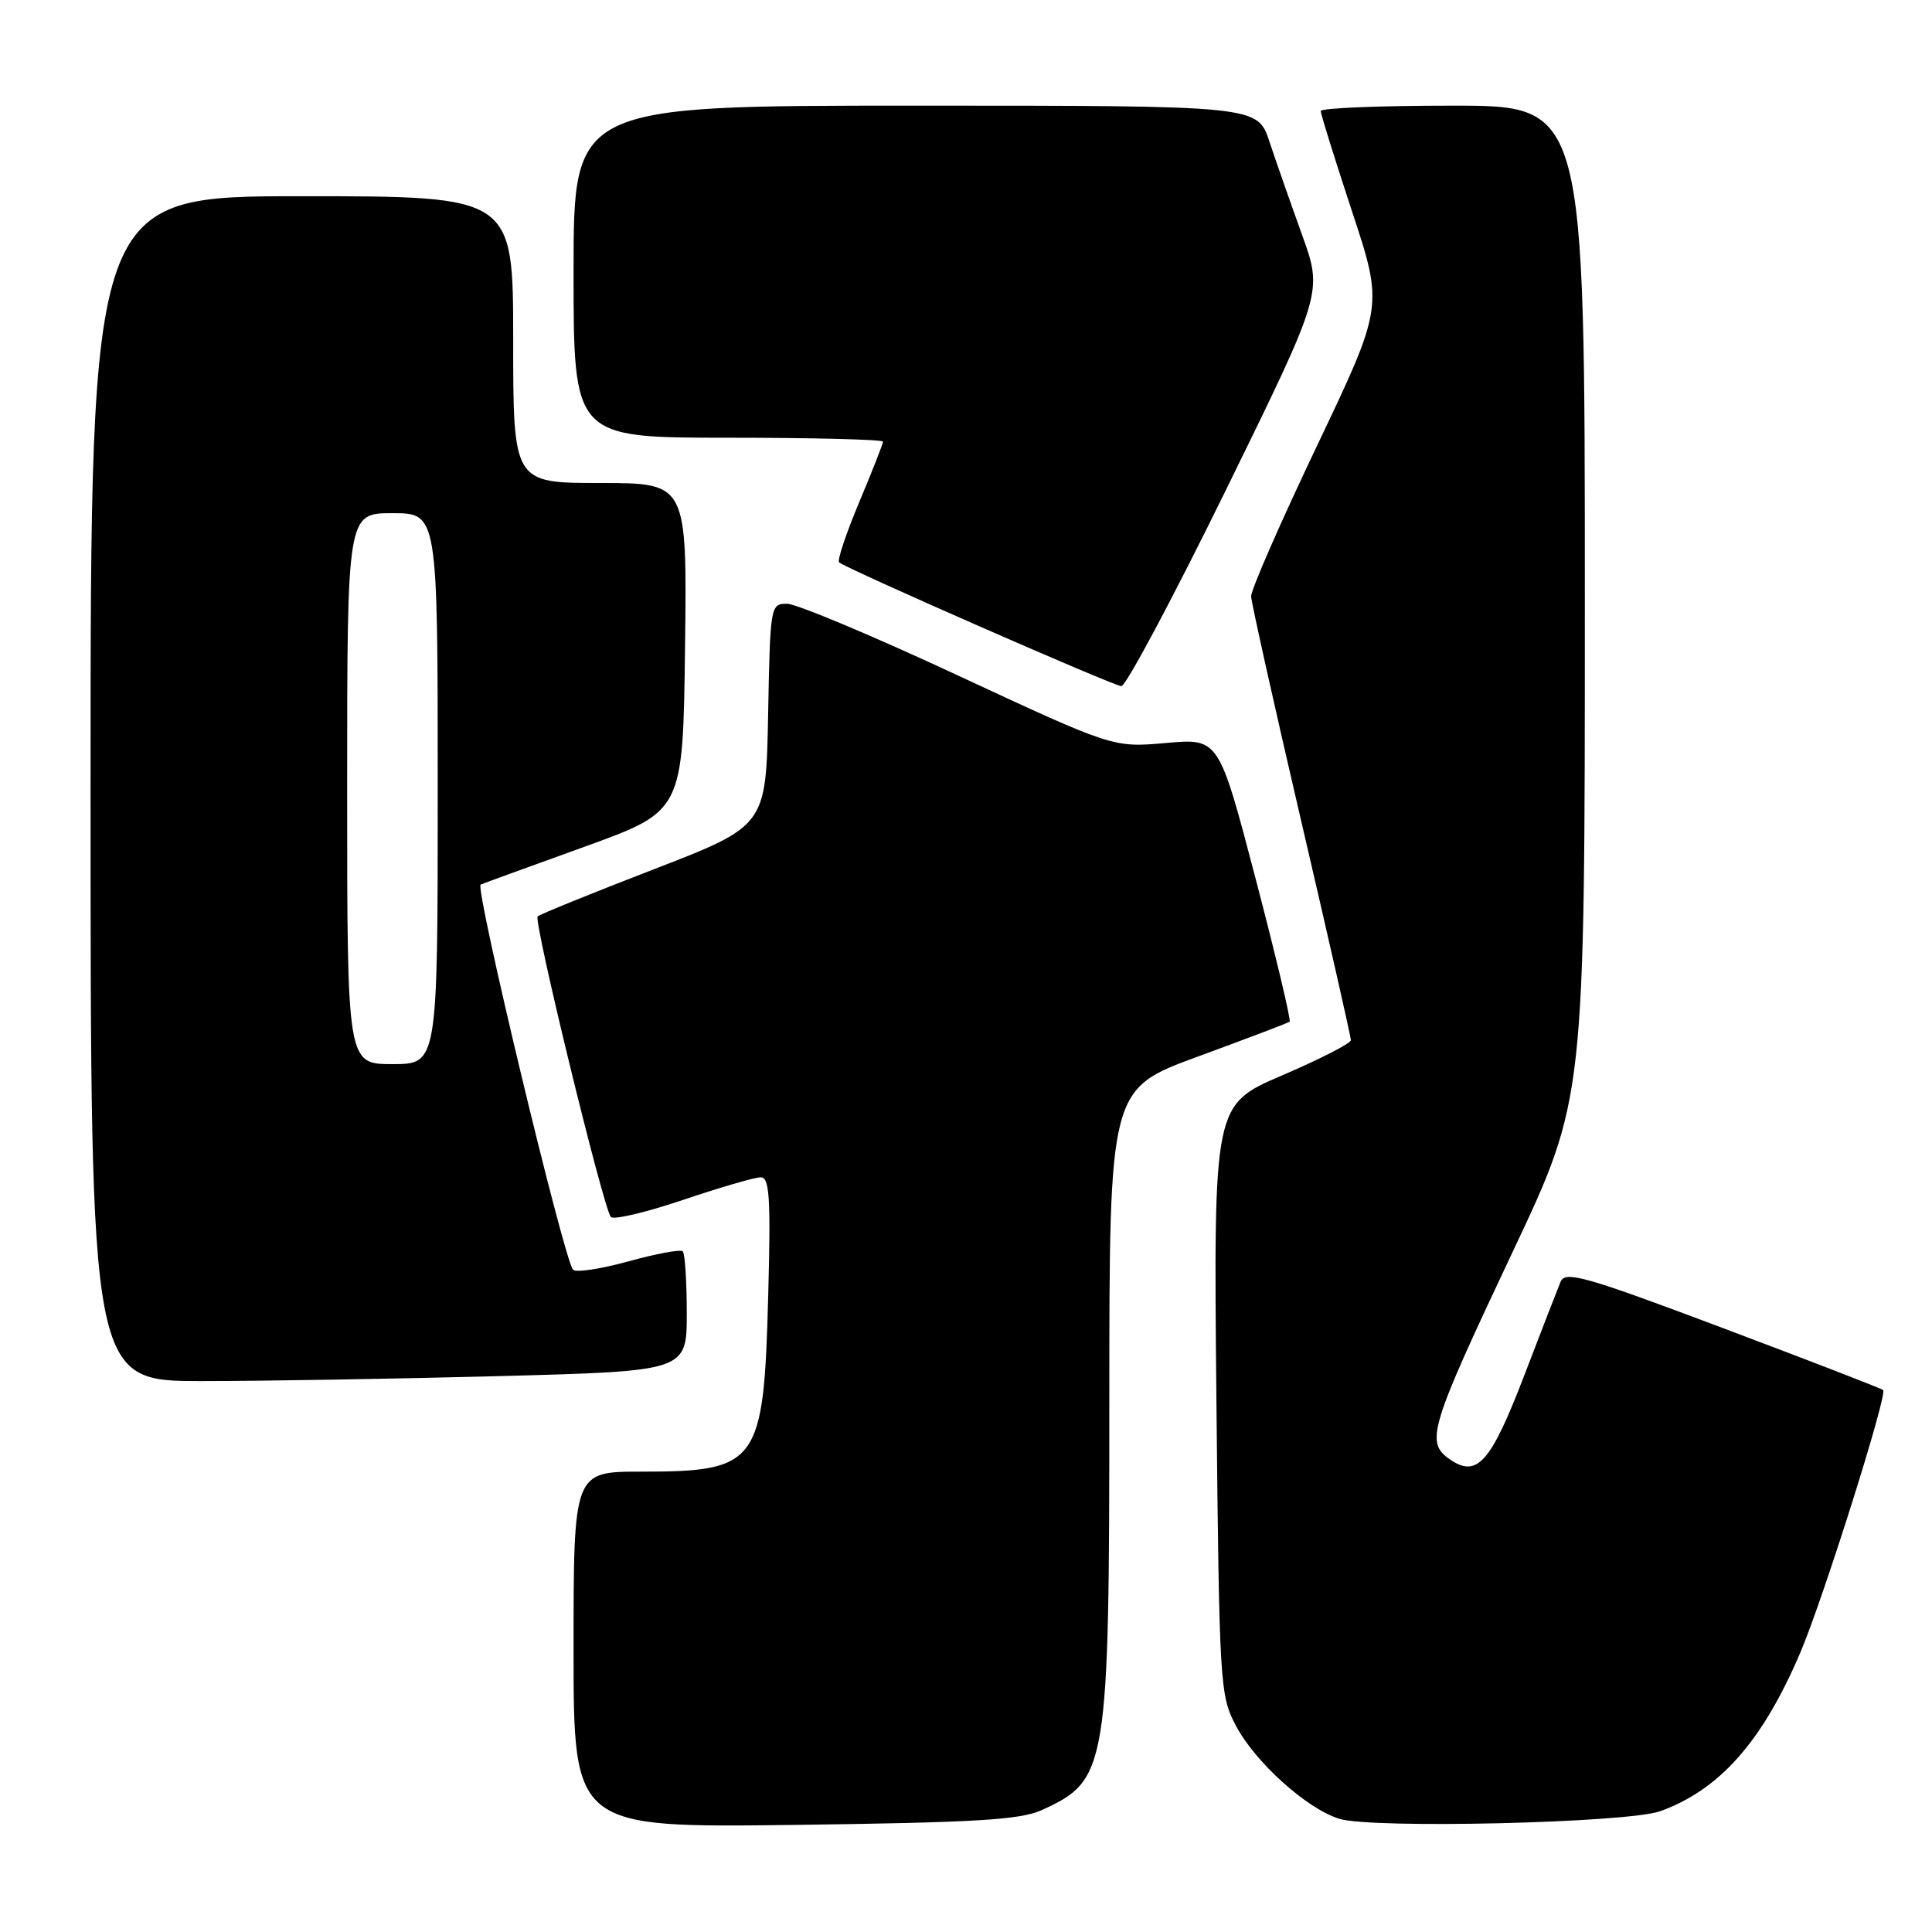 <?xml version="1.0" encoding="UTF-8" standalone="no"?>
<!DOCTYPE svg PUBLIC "-//W3C//DTD SVG 1.1//EN" "http://www.w3.org/Graphics/SVG/1.1/DTD/svg11.dtd" >
<svg xmlns="http://www.w3.org/2000/svg" xmlns:xlink="http://www.w3.org/1999/xlink" version="1.1" viewBox="0 0 256 256">
 <g >
 <path fill="currentColor"
d=" M 138.00 239.86 C 146.76 235.90 146.99 234.53 146.99 185.40 C 147.00 144.30 147.00 144.30 158.75 139.99 C 165.21 137.62 170.67 135.55 170.88 135.38 C 171.09 135.21 169.06 126.69 166.38 116.45 C 161.50 97.82 161.50 97.82 154.50 98.45 C 147.50 99.07 147.50 99.07 127.01 89.54 C 115.75 84.29 105.52 80.00 104.29 80.00 C 102.09 80.00 102.05 80.23 101.78 94.72 C 101.50 109.44 101.50 109.44 86.62 115.19 C 78.43 118.35 71.51 121.16 71.24 121.43 C 70.66 122.01 79.95 160.13 80.94 161.25 C 81.31 161.67 85.60 160.65 90.49 159.00 C 95.38 157.35 100.01 156.00 100.79 156.00 C 101.97 156.00 102.14 158.63 101.79 171.75 C 101.20 193.98 100.46 195.00 84.95 195.00 C 76.00 195.00 76.00 195.00 76.00 218.59 C 76.00 242.18 76.00 242.18 105.25 241.81 C 129.17 241.50 135.14 241.15 138.00 239.86 Z  M 220.00 239.99 C 227.89 237.13 233.52 230.76 238.55 218.98 C 241.57 211.90 250.12 184.79 249.53 184.19 C 249.32 183.99 239.78 180.30 228.33 175.99 C 210.08 169.12 207.41 168.36 206.79 169.83 C 206.41 170.75 204.23 176.34 201.97 182.26 C 197.51 193.88 195.71 195.89 192.05 193.33 C 188.85 191.08 189.45 189.14 200.48 165.78 C 210.00 145.62 210.00 145.62 210.00 79.81 C 210.00 14.00 210.00 14.00 192.50 14.00 C 182.88 14.00 175.00 14.32 175.00 14.71 C 175.00 15.10 176.87 21.08 179.15 28.01 C 183.31 40.59 183.31 40.59 174.52 59.05 C 169.68 69.20 165.75 78.19 165.78 79.03 C 165.82 79.88 168.80 93.28 172.42 108.81 C 176.04 124.35 179.00 137.40 179.00 137.83 C 179.00 138.25 174.90 140.34 169.90 142.49 C 160.80 146.39 160.80 146.39 161.18 185.44 C 161.56 223.25 161.64 224.63 163.75 228.64 C 166.31 233.50 173.13 239.65 177.46 241.00 C 181.82 242.35 215.69 241.55 220.00 239.99 Z  M 66.25 182.34 C 91.00 181.68 91.00 181.68 91.00 174.01 C 91.00 169.79 90.76 166.10 90.47 165.81 C 90.19 165.52 86.94 166.12 83.27 167.14 C 79.59 168.15 76.29 168.65 75.93 168.24 C 74.70 166.85 62.88 117.54 63.69 117.21 C 64.14 117.02 70.35 114.76 77.50 112.18 C 90.50 107.48 90.50 107.48 90.77 85.74 C 91.04 64.00 91.04 64.00 79.52 64.00 C 68.00 64.00 68.00 64.00 68.00 45.00 C 68.00 26.00 68.00 26.00 40.00 26.00 C 12.00 26.00 12.00 26.00 12.00 104.50 C 12.00 183.00 12.00 183.00 26.75 183.00 C 34.86 183.00 52.64 182.70 66.25 182.34 Z  M 162.47 64.87 C 175.28 38.74 175.28 38.74 172.53 31.12 C 171.02 26.93 169.07 21.36 168.20 18.75 C 166.62 14.00 166.62 14.00 121.31 14.00 C 76.00 14.00 76.00 14.00 76.00 36.00 C 76.00 58.00 76.00 58.00 96.50 58.00 C 107.78 58.00 117.00 58.24 117.00 58.52 C 117.00 58.81 115.58 62.42 113.85 66.54 C 112.12 70.67 110.92 74.25 111.18 74.51 C 111.94 75.27 147.40 90.83 148.58 90.92 C 149.17 90.96 155.42 79.24 162.47 64.87 Z  M 46.00 104.50 C 46.00 68.00 46.00 68.00 52.00 68.00 C 58.00 68.00 58.00 68.00 58.00 104.50 C 58.00 141.00 58.00 141.00 52.00 141.00 C 46.00 141.00 46.00 141.00 46.00 104.50 Z "/>
</g>
</svg>